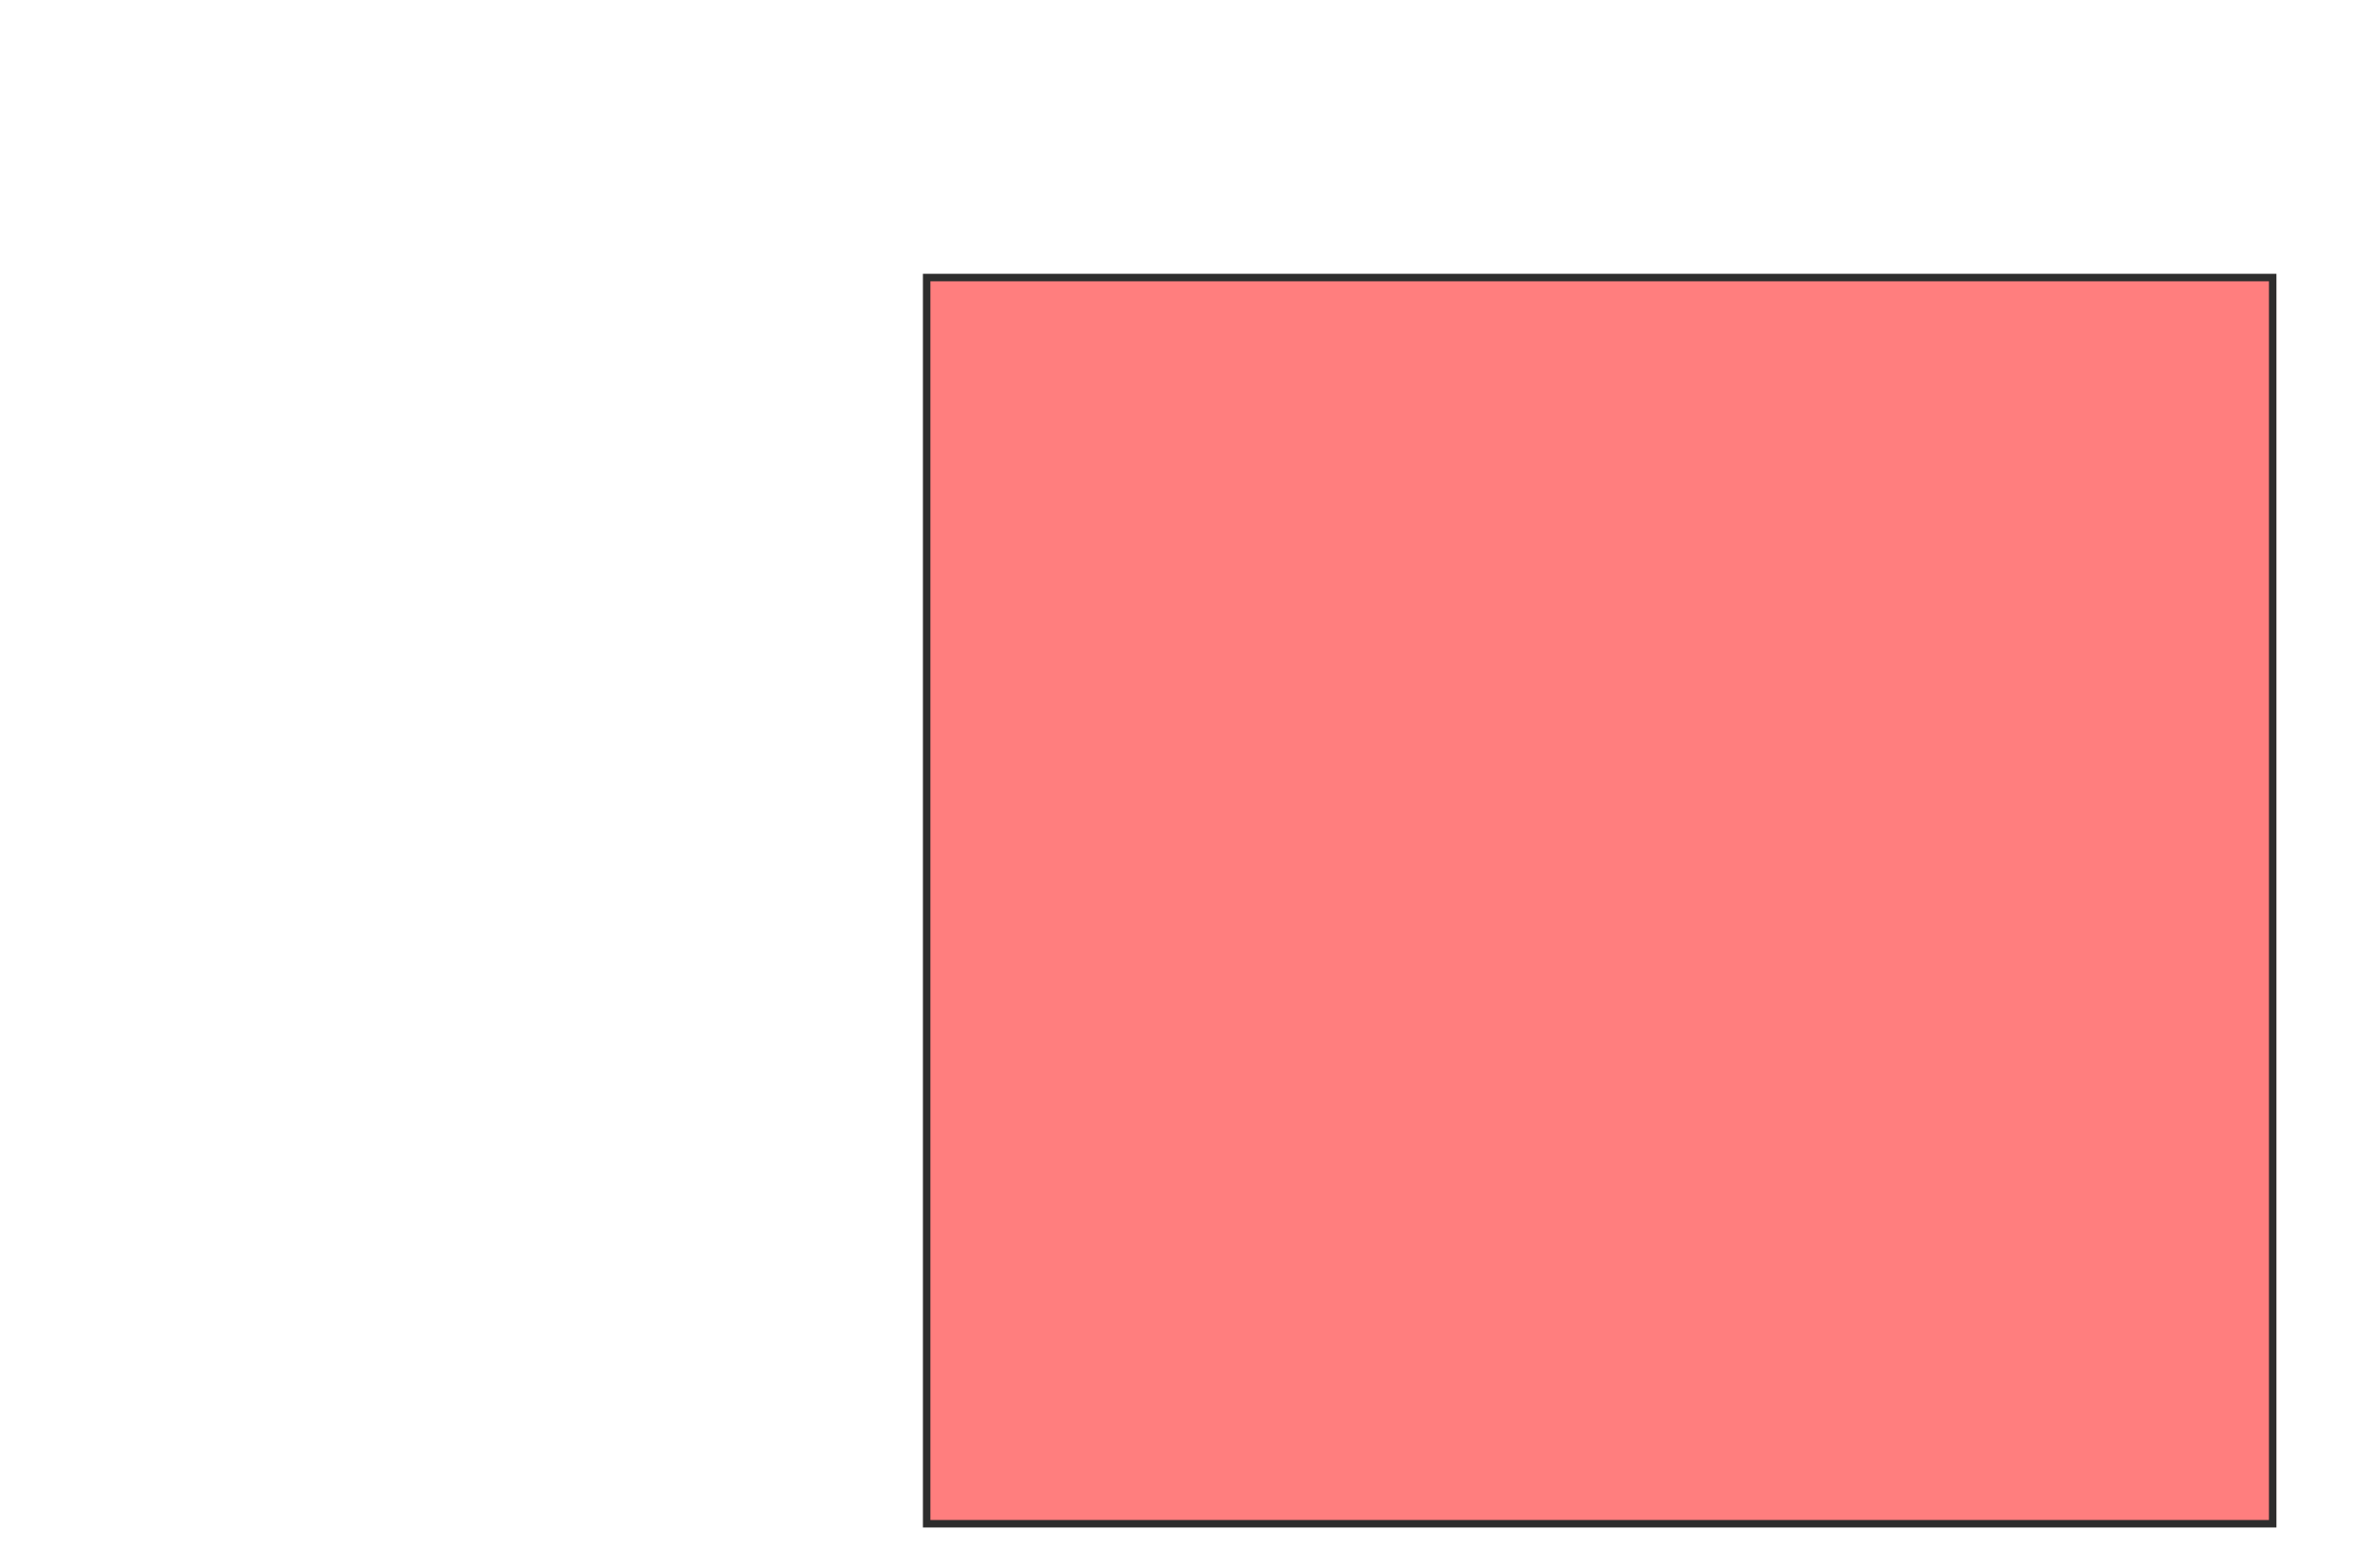 <svg xmlns="http://www.w3.org/2000/svg" width="318" height="207">
 <!-- Created with Image Occlusion Enhanced -->
 <g>
  <title>Labels</title>
 </g>
 <g>
  <title>Masks</title>
  
  
  <rect stroke="#2D2D2D" id="19e50a10e1b2401eabefee47c961248f-oa-3" height="166.499" width="179.849" y="37.081" x="123.814" stroke-linecap="null" stroke-linejoin="null" stroke-dasharray="null" fill="#FF7E7E" class="qshape"/>
 </g>
</svg>